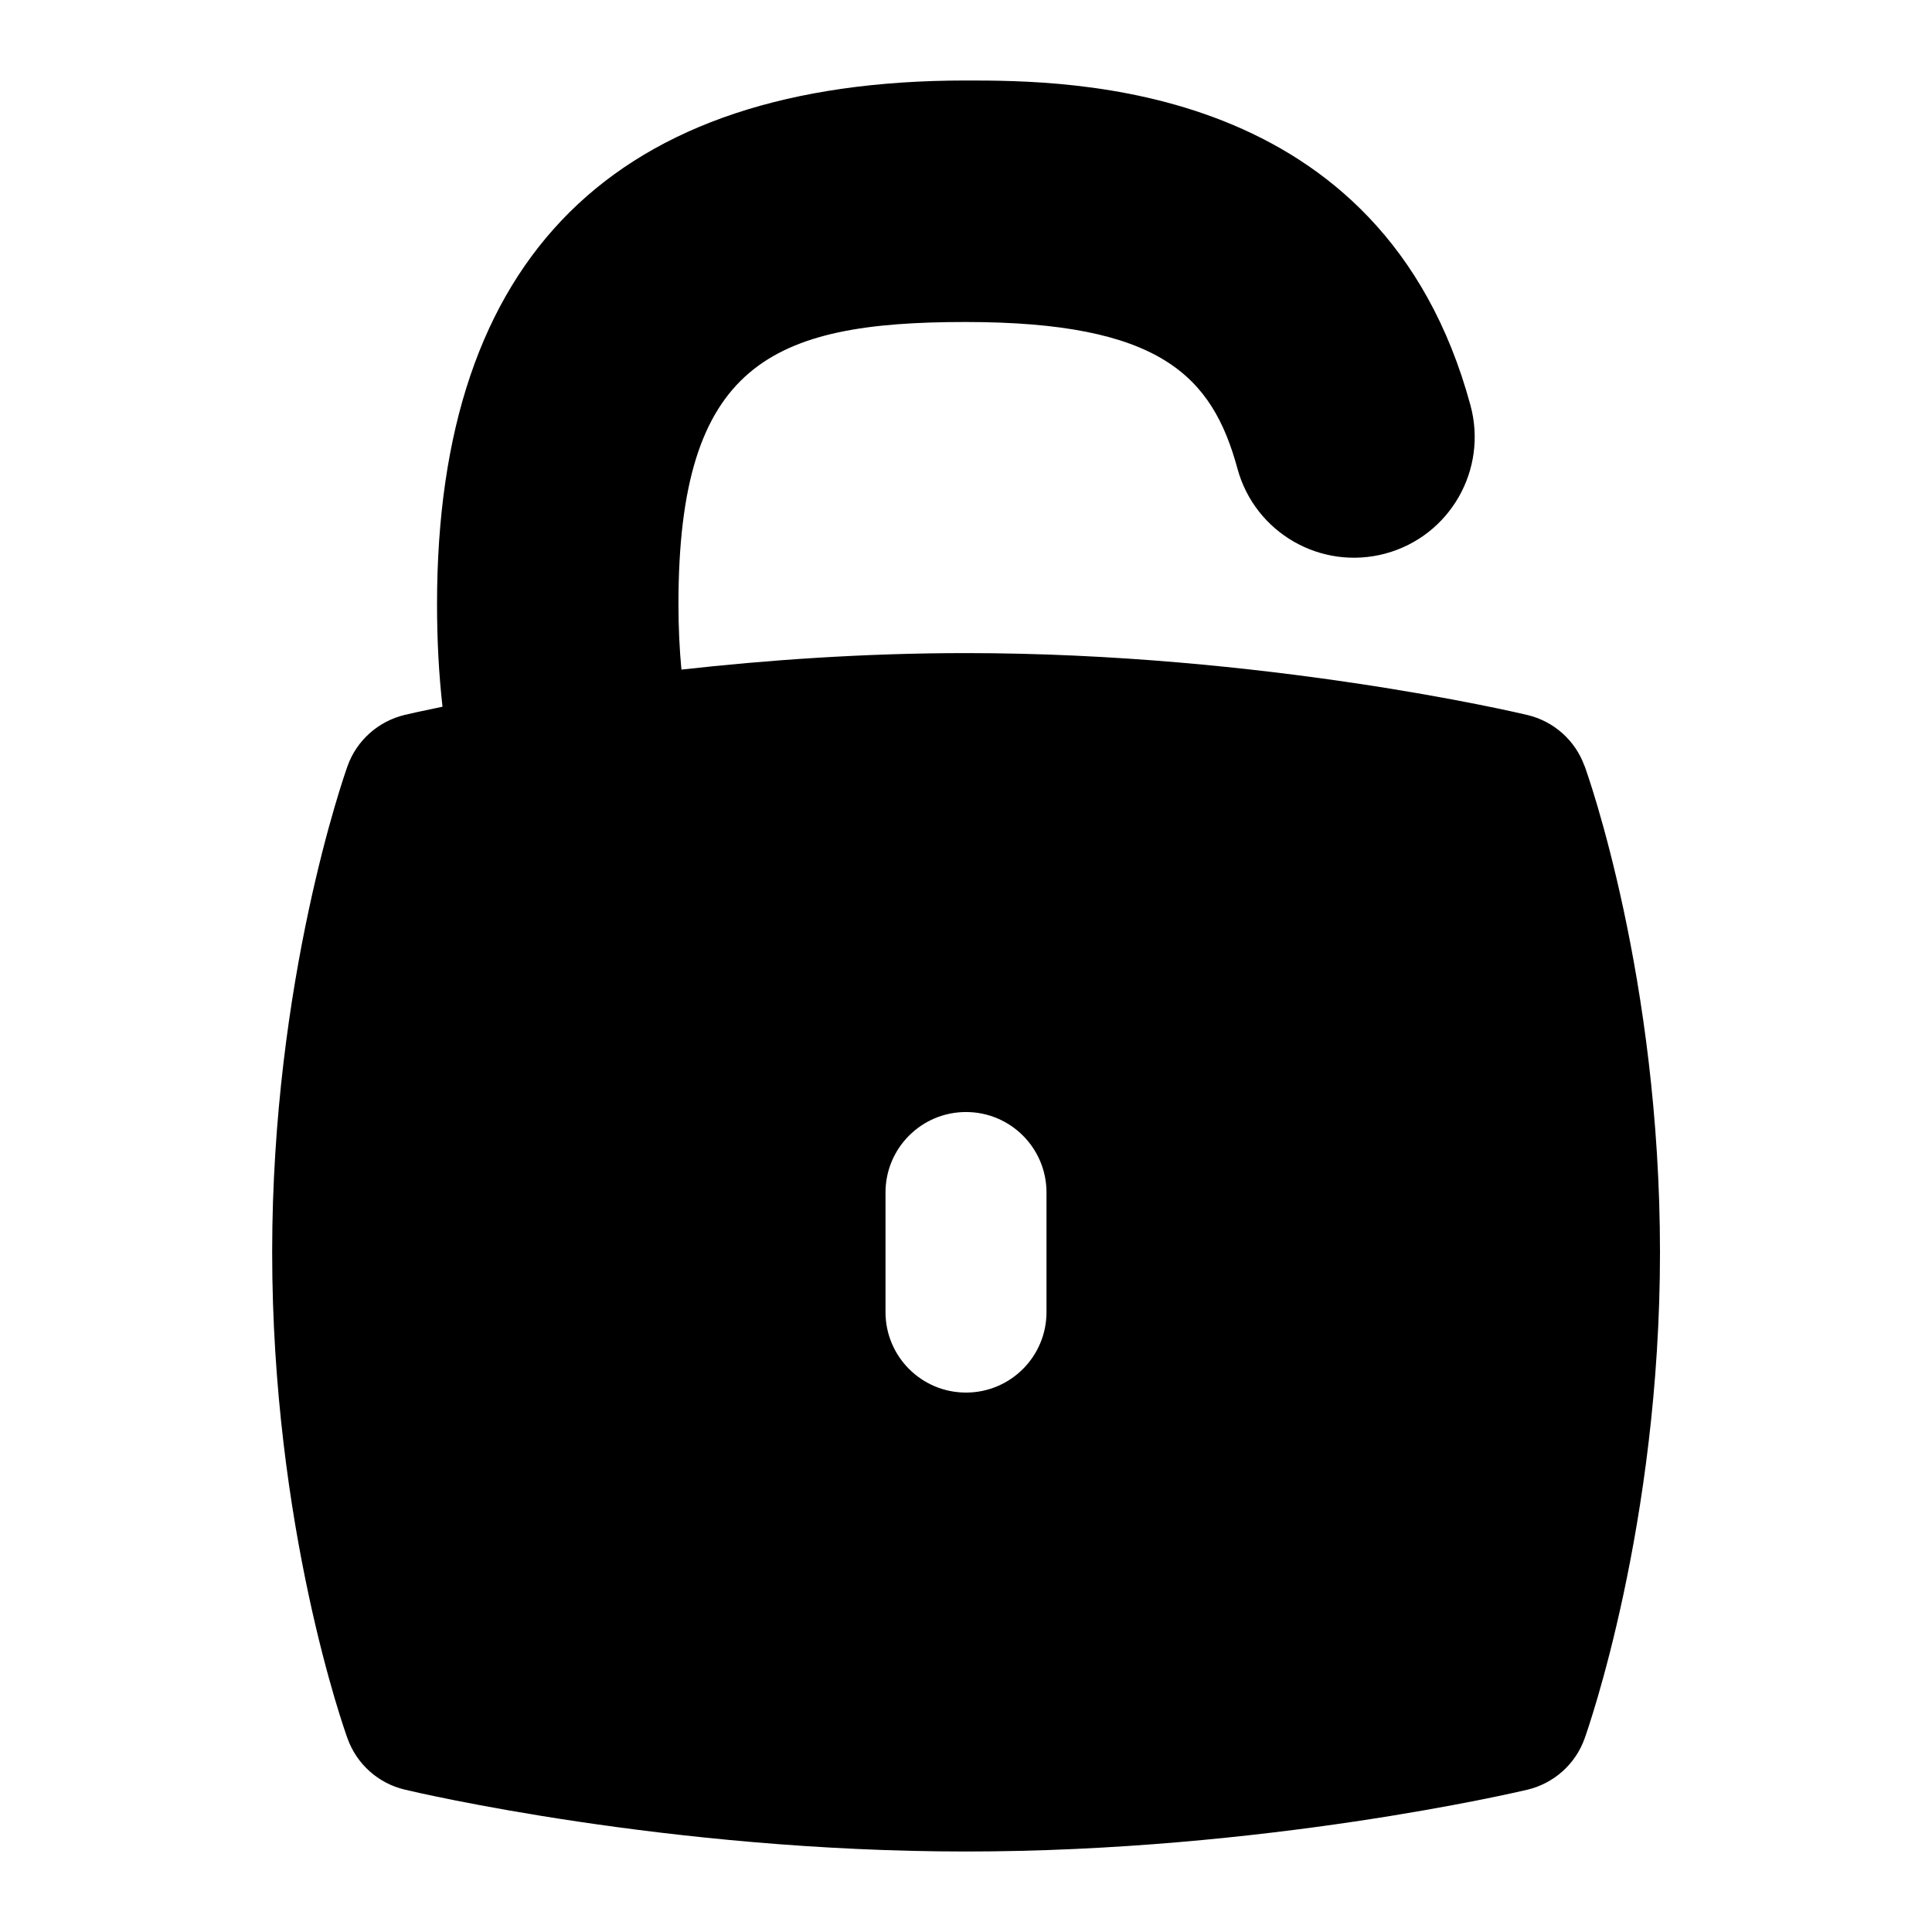 <?xml version="1.0" encoding="UTF-8"?>
<svg xmlns="http://www.w3.org/2000/svg" id="Layer_1" data-name="Layer 1" viewBox="0 0 24 24">
  <path d="M19.683,9.515c-.114-.317-.381-.555-.709-.633-.132-.031-3.268-.769-6.974-.769-1.278,0-2.49,.088-3.535,.205-.024-.252-.037-.524-.037-.813,0-2.981,1.149-3.505,3.565-3.505s3.065,.667,3.379,1.821c.217,.799,1.039,1.271,1.84,1.055,.8-.217,1.271-1.041,1.055-1.84C17.174,1,13.275,1,11.994,1c-4.356,0-6.565,2.188-6.565,6.505,0,.453,.023,.876,.068,1.274-.277,.057-.442,.095-.47,.102-.329,.079-.597,.318-.71,.636-.038,.107-.936,2.655-.936,6.039,0,3.413,.898,5.937,.937,6.042,.114,.317,.381,.555,.709,.633,.132,.032,3.268,.769,6.974,.769s6.842-.737,6.974-.768c.329-.079,.597-.318,.71-.637,.038-.106,.936-2.655,.936-6.039,0-3.413-.898-5.936-.937-6.042Zm-6.683,6.784c0,.552-.447,1-1,1s-1-.448-1-1v-1.485c0-.552,.447-1,1-1s1,.448,1,1v1.485Z"/>
</svg>
